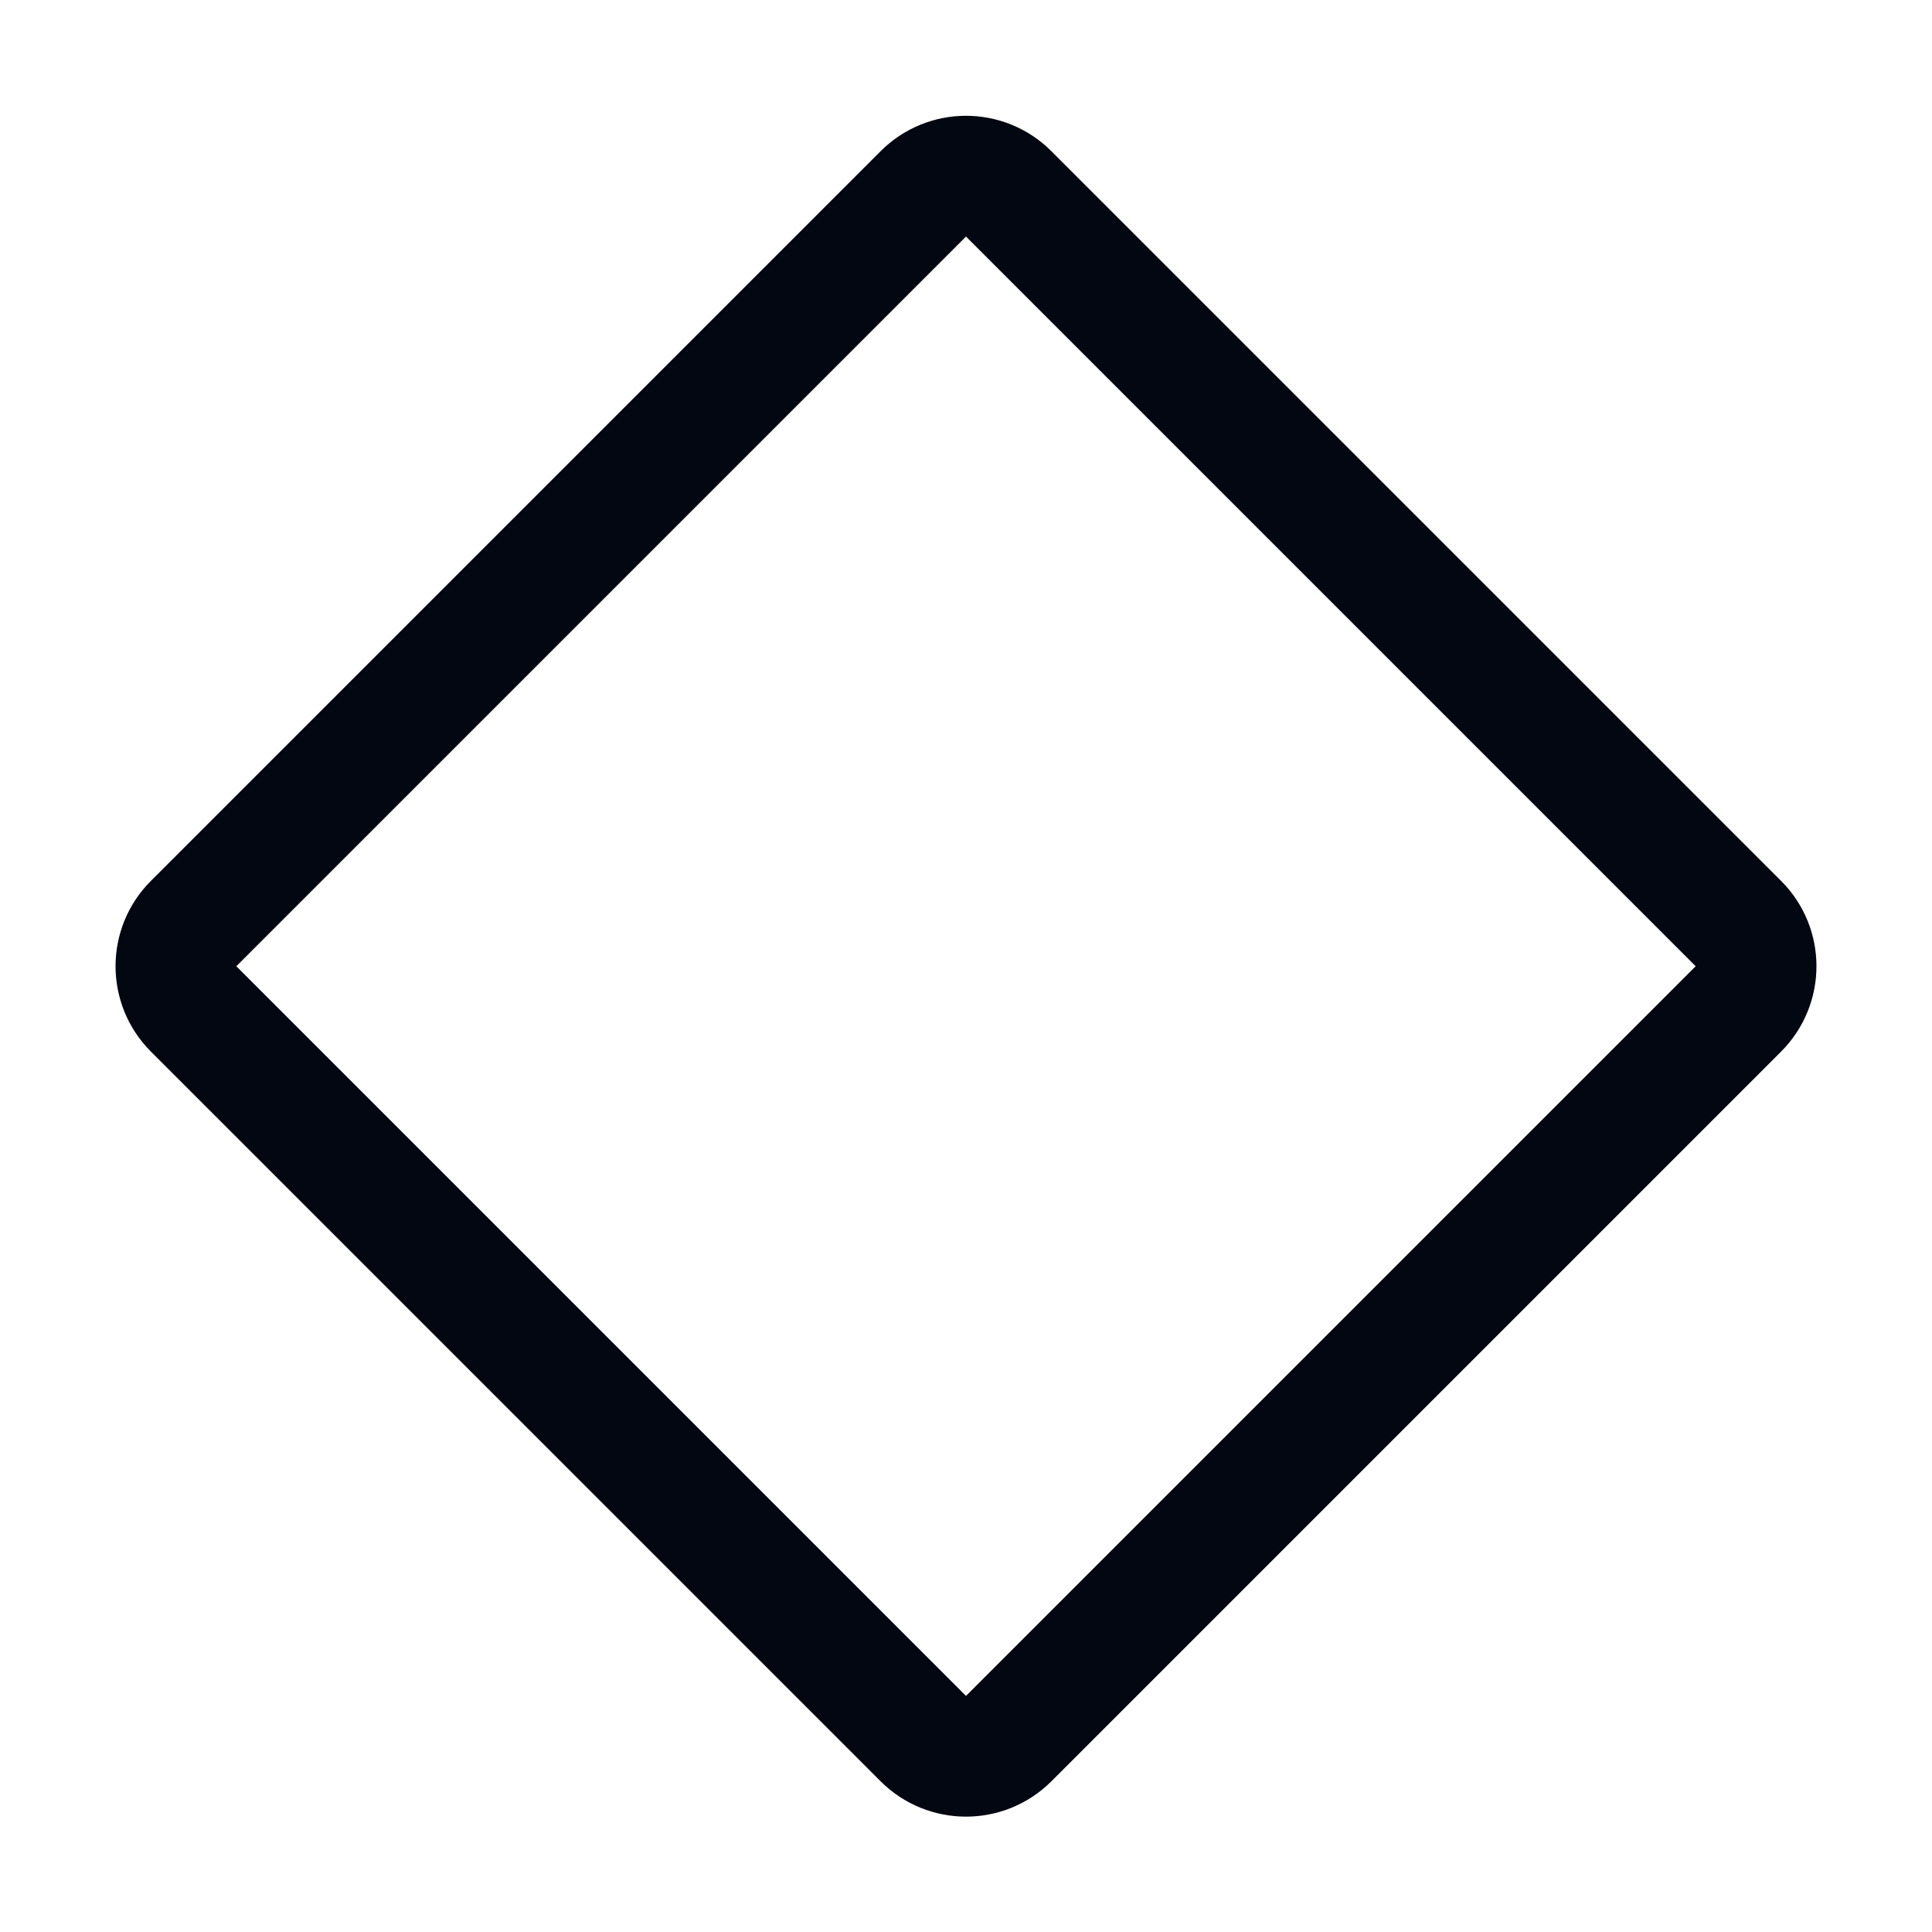 <svg width="24" height="24" viewBox="0 0 24 24" fill="none" xmlns="http://www.w3.org/2000/svg">
<path d="M11.47 2.408L2.405 11.473C2.112 11.765 2.112 12.24 2.405 12.533L11.47 21.598C11.763 21.89 12.237 21.89 12.53 21.598L21.595 12.533C21.888 12.24 21.888 11.765 21.595 11.473L12.53 2.408C12.237 2.115 11.763 2.115 11.47 2.408Z" stroke="#030712" stroke-width="1.5" stroke-linecap="round" stroke-linejoin="round"/>
</svg>
